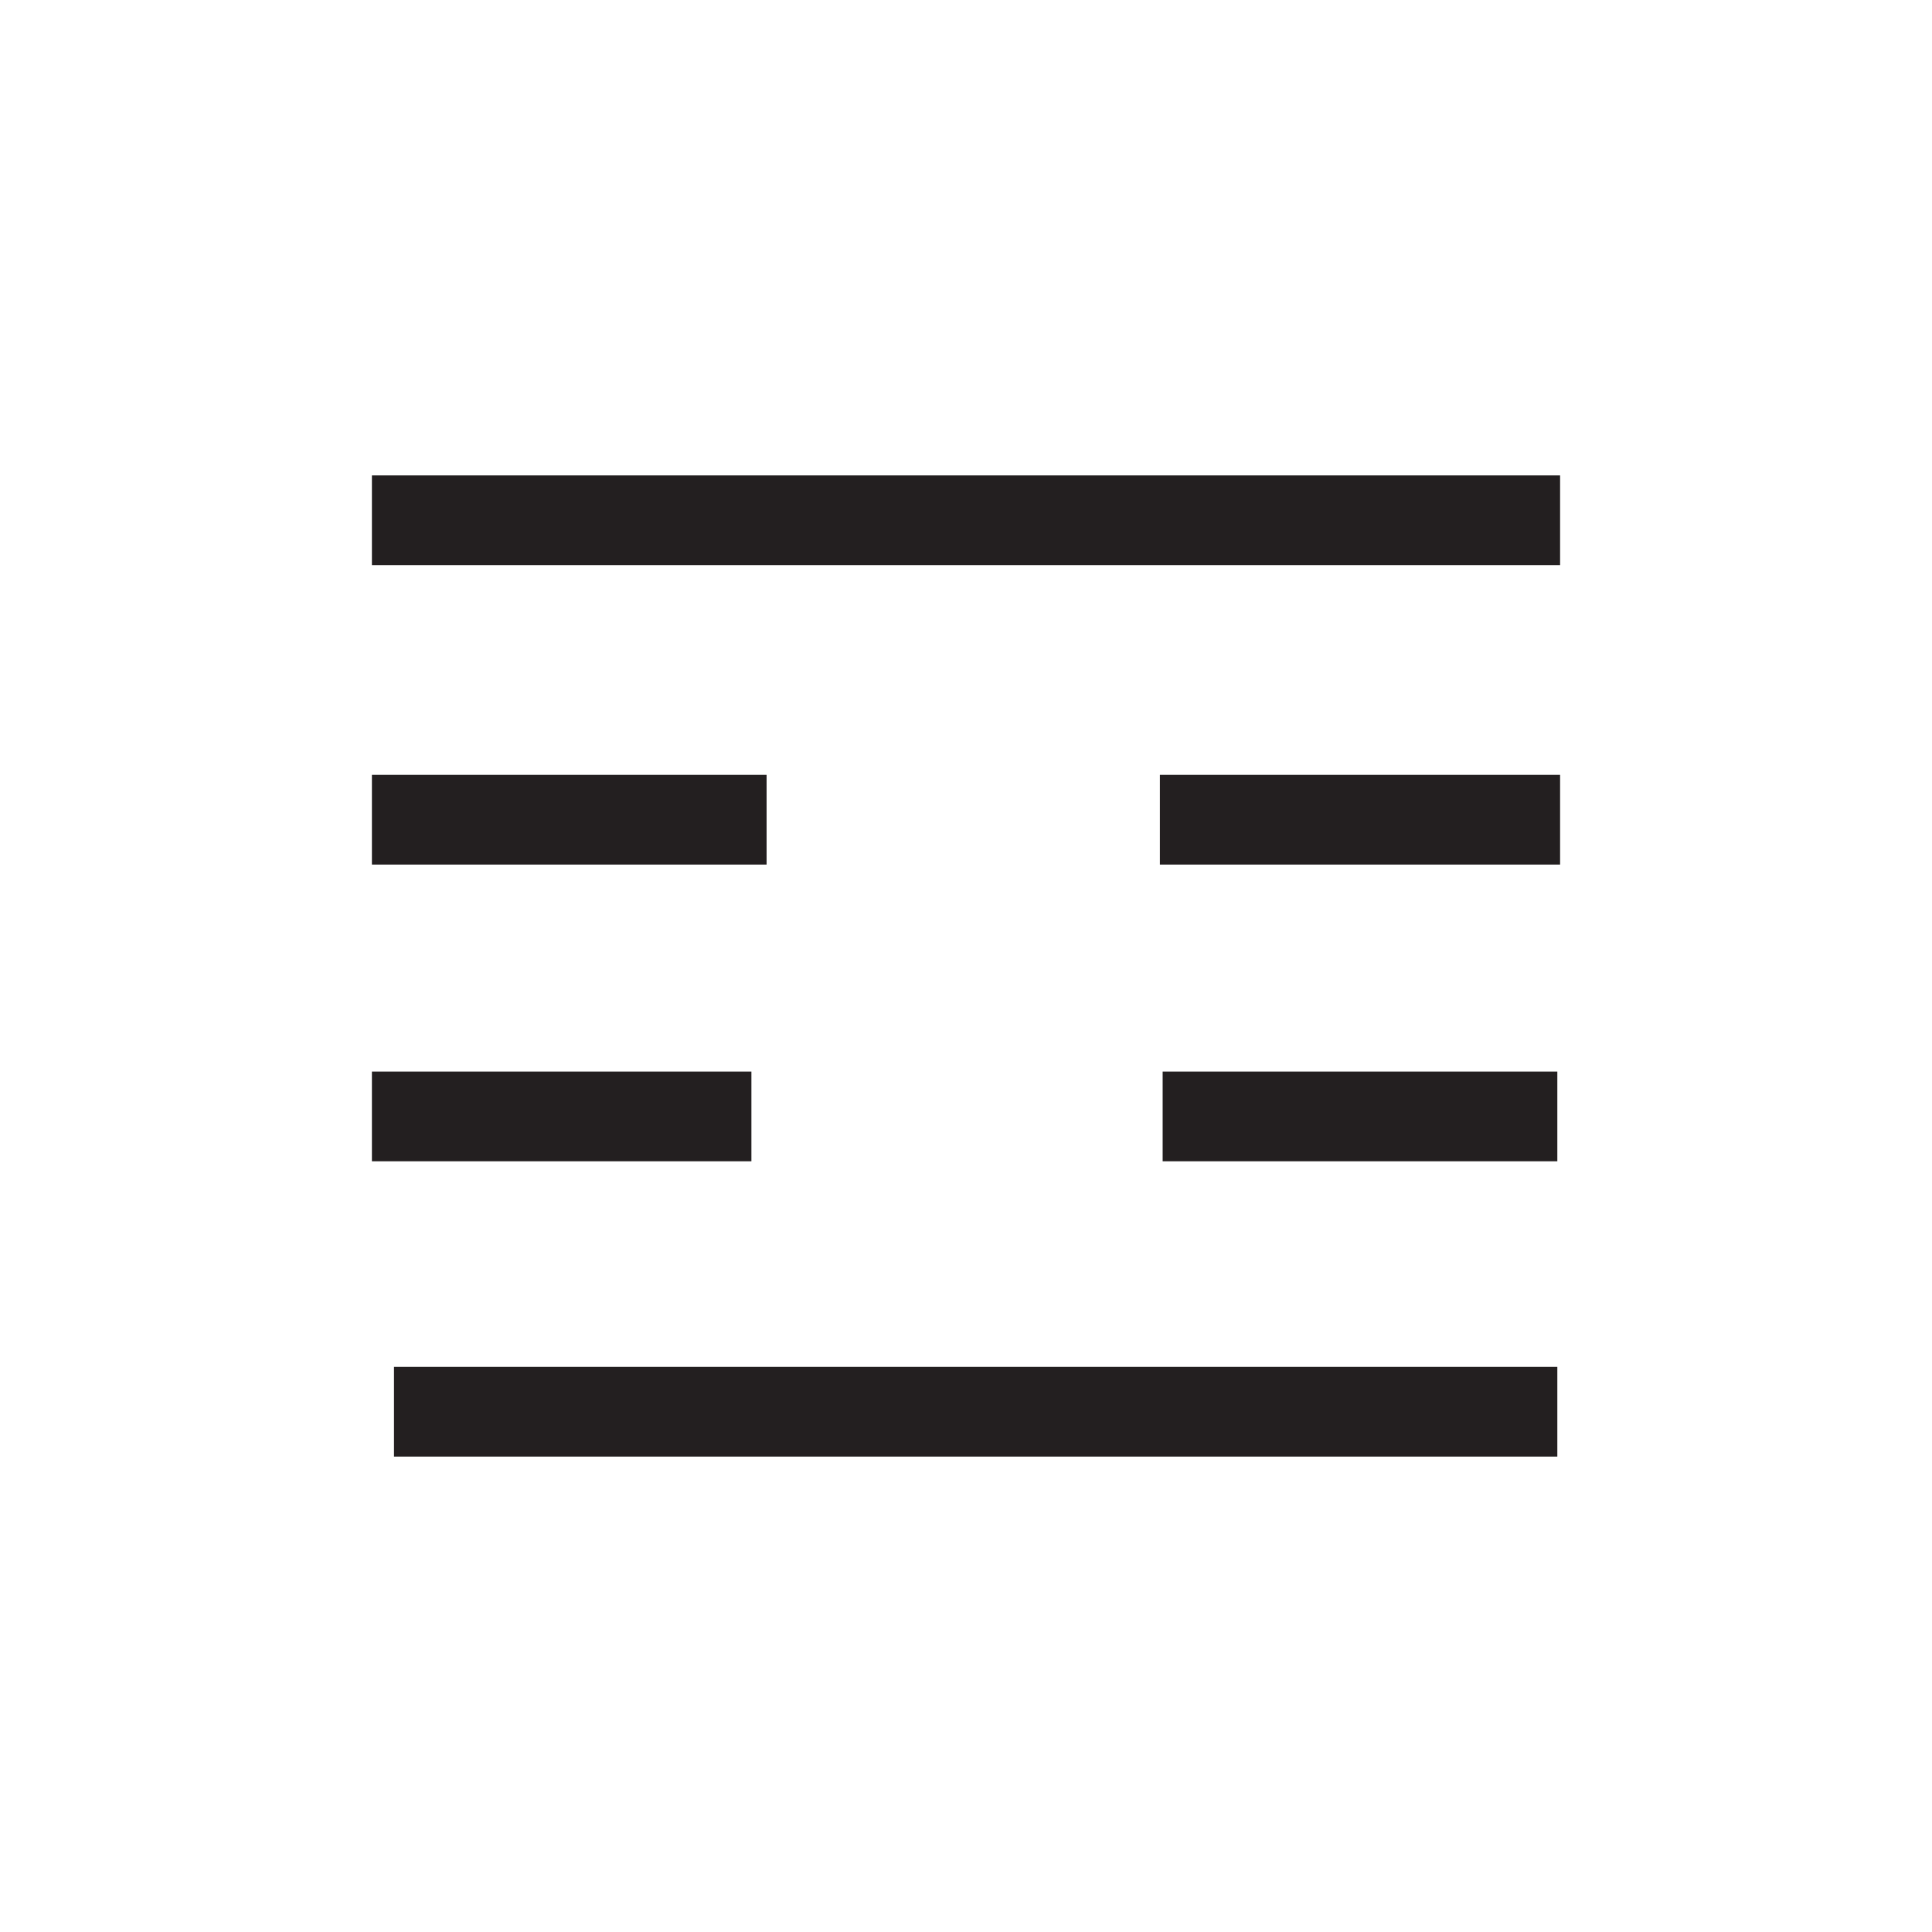 <svg width="14" height="14" viewBox="0 0 14 14" fill="none" xmlns="http://www.w3.org/2000/svg">
<path d="M5.445 7.765H2.695V8.415H5.445V7.765Z" fill="#231F20"/>
<path d="M5.555 5.615H2.695V6.265H5.555V5.615Z" fill="#231F20"/>
<path d="M11.305 3.445H2.695V4.095H11.305V3.445Z" fill="#231F20"/>
<path d="M11.305 5.615H8.405V6.265H11.305V5.615Z" fill="#231F20"/>
<path d="M11.285 7.765H8.425V8.415H11.285V7.765Z" fill="#231F20"/>
<path d="M11.285 9.905H2.855V10.555H11.285V9.905Z" fill="#231F20"/>
</svg>
